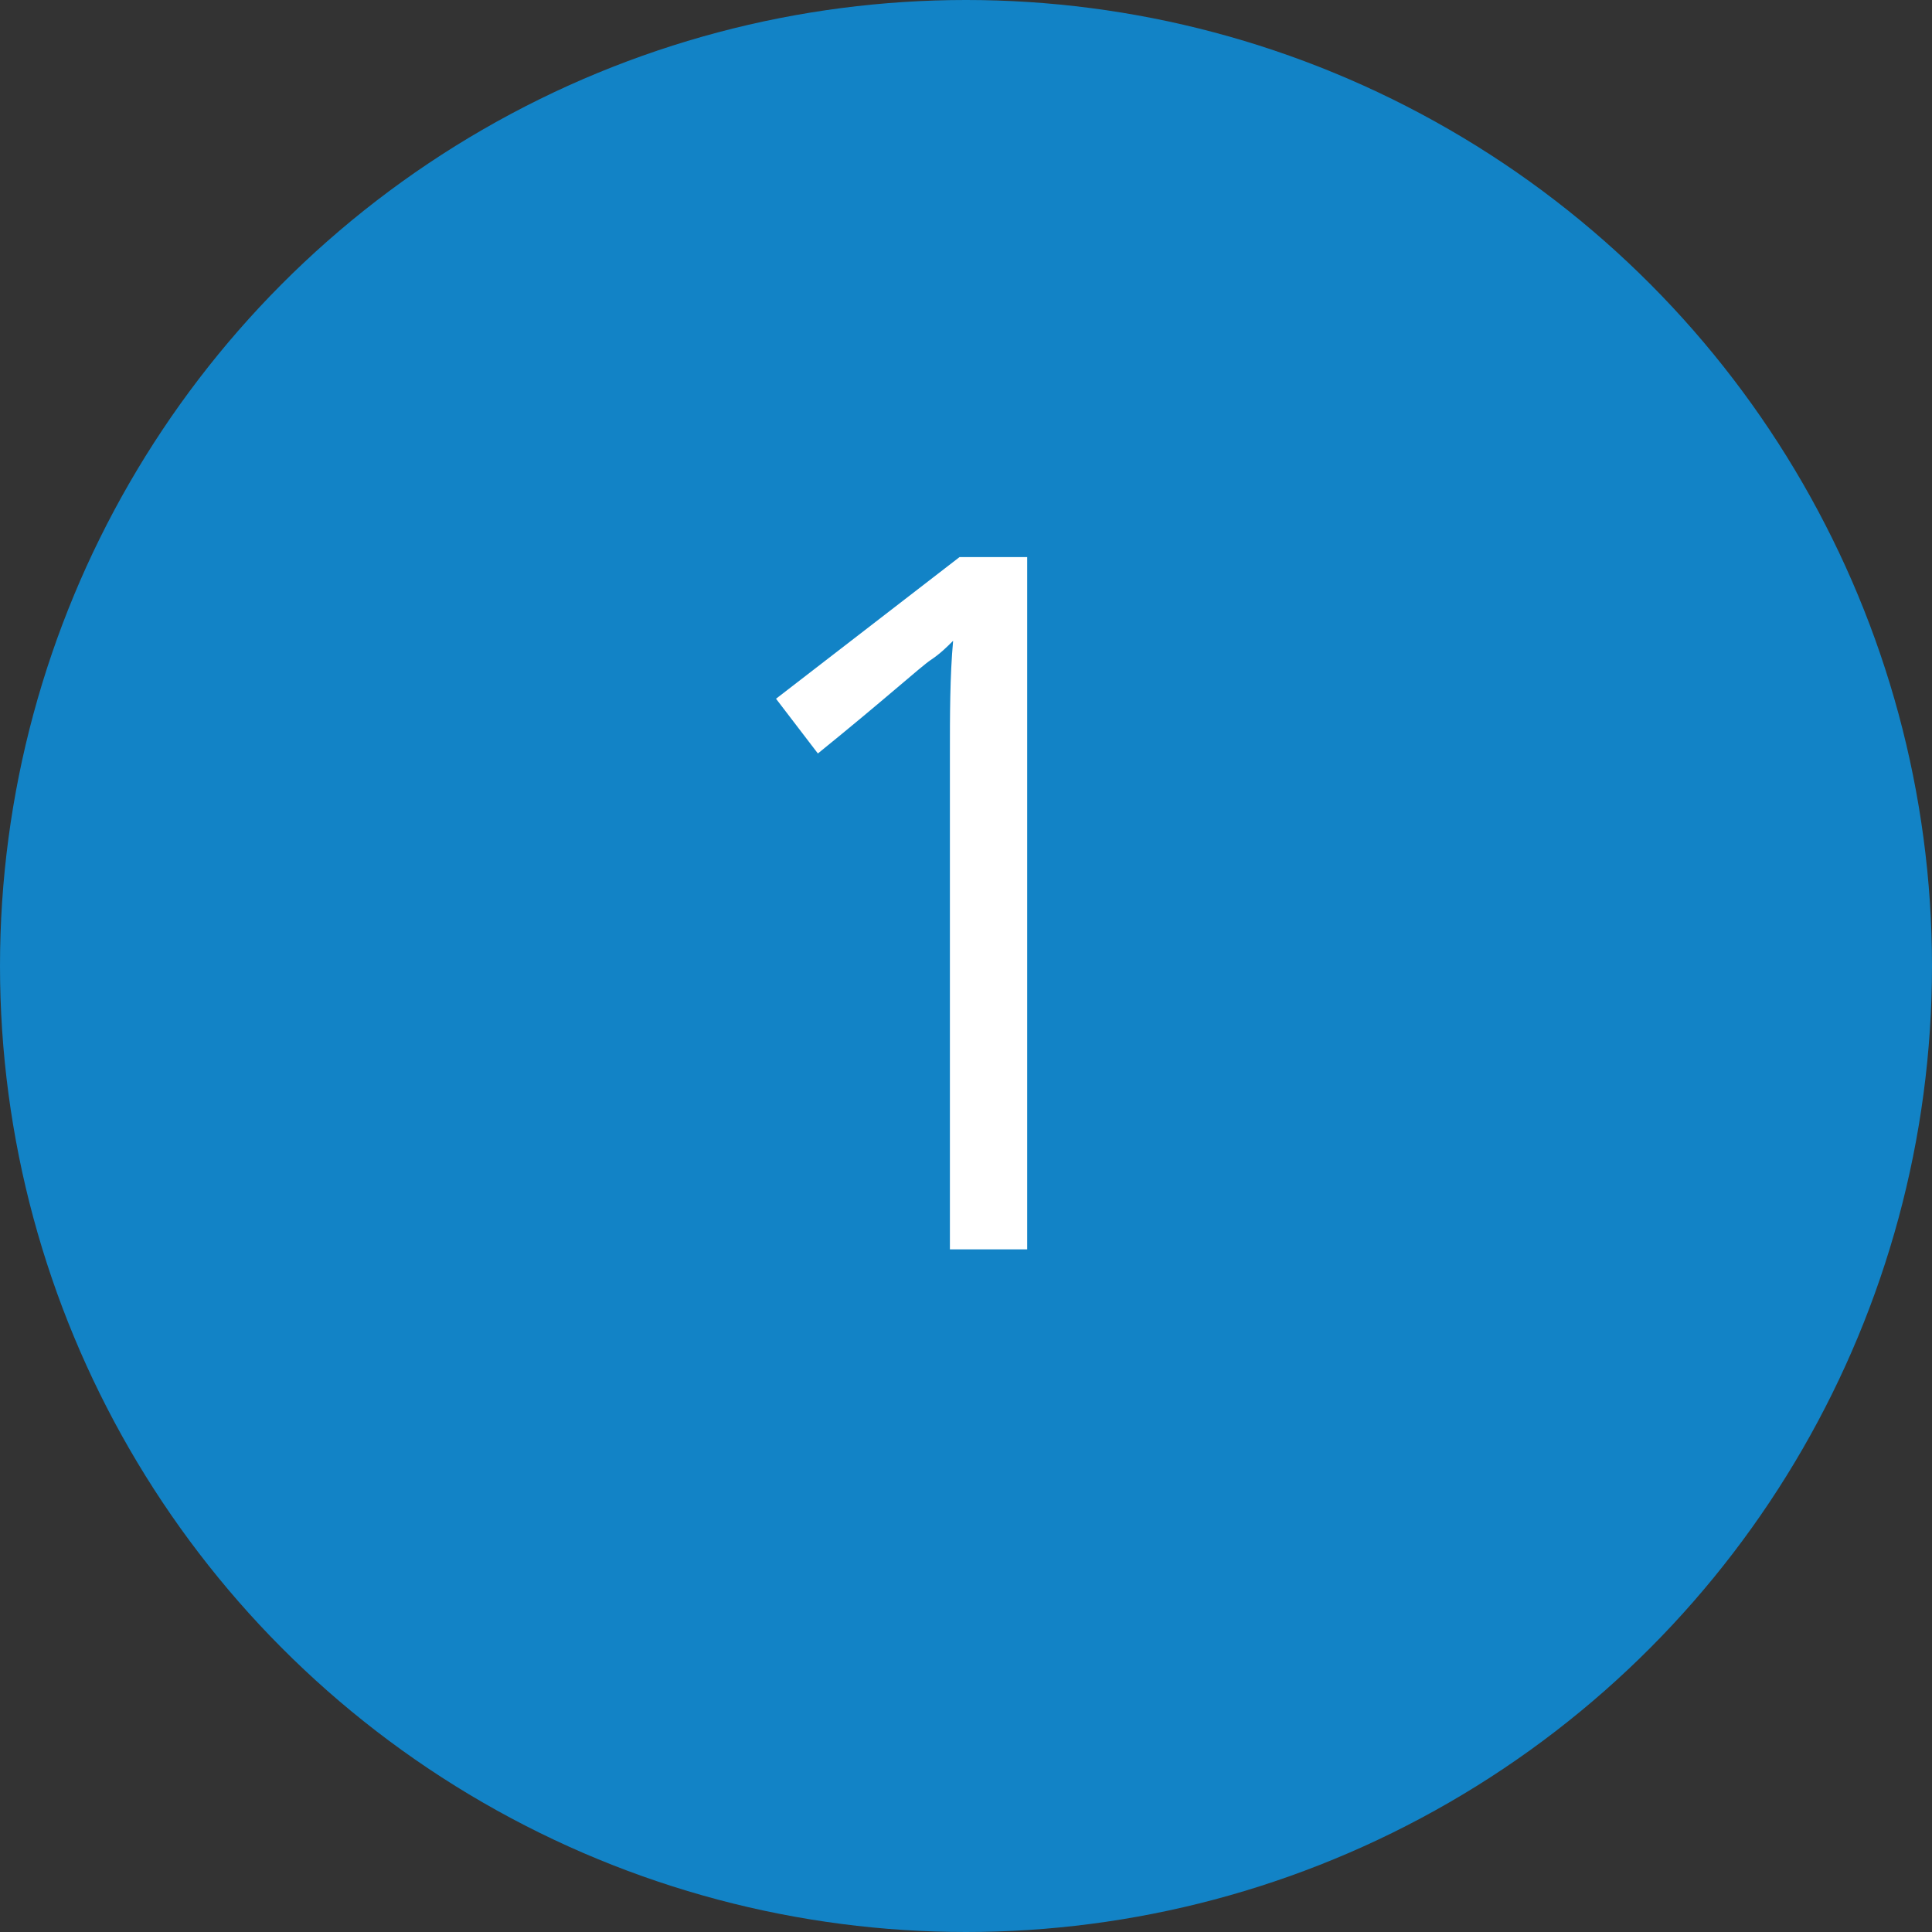 <?xml version="1.0" encoding="utf-8"?>
<!-- Generator: Adobe Illustrator 23.0.1, SVG Export Plug-In . SVG Version: 6.00 Build 0)  -->
<svg version="1.1" id="Layer_1" xmlns="http://www.w3.org/2000/svg" xmlns:xlink="http://www.w3.org/1999/xlink" x="0px" y="0px"
	 viewBox="0 0 60 60" style="enable-background:new 0 0 60 60;" xml:space="preserve">
<rect x="0" y="0" width="60" height="60" fill="#333333" stroke="none"/>
<style type="text/css">
	.st0{fill-rule:evenodd;clip-rule:evenodd;fill:#1283C6;}
	.st1{enable-background:new    ;}
	.st2{fill:#FFFFFF;}
</style>
<title>number_1</title>
<desc>Created with Sketch.</desc>
<circle id="Oval" class="st0" cx="30" cy="30" r="30"/>
<g class="st1">
	<path class="st2" d="M31.9,38.8h-2.4V23.5c0-1.3,0-2.5,0.1-3.6c-0.2,0.2-0.4,0.4-0.7,0.6s-1.4,1.2-3.5,2.9l-1.3-1.7l5.7-4.4h2.1
		V38.8z"/>
</g>
</svg>
